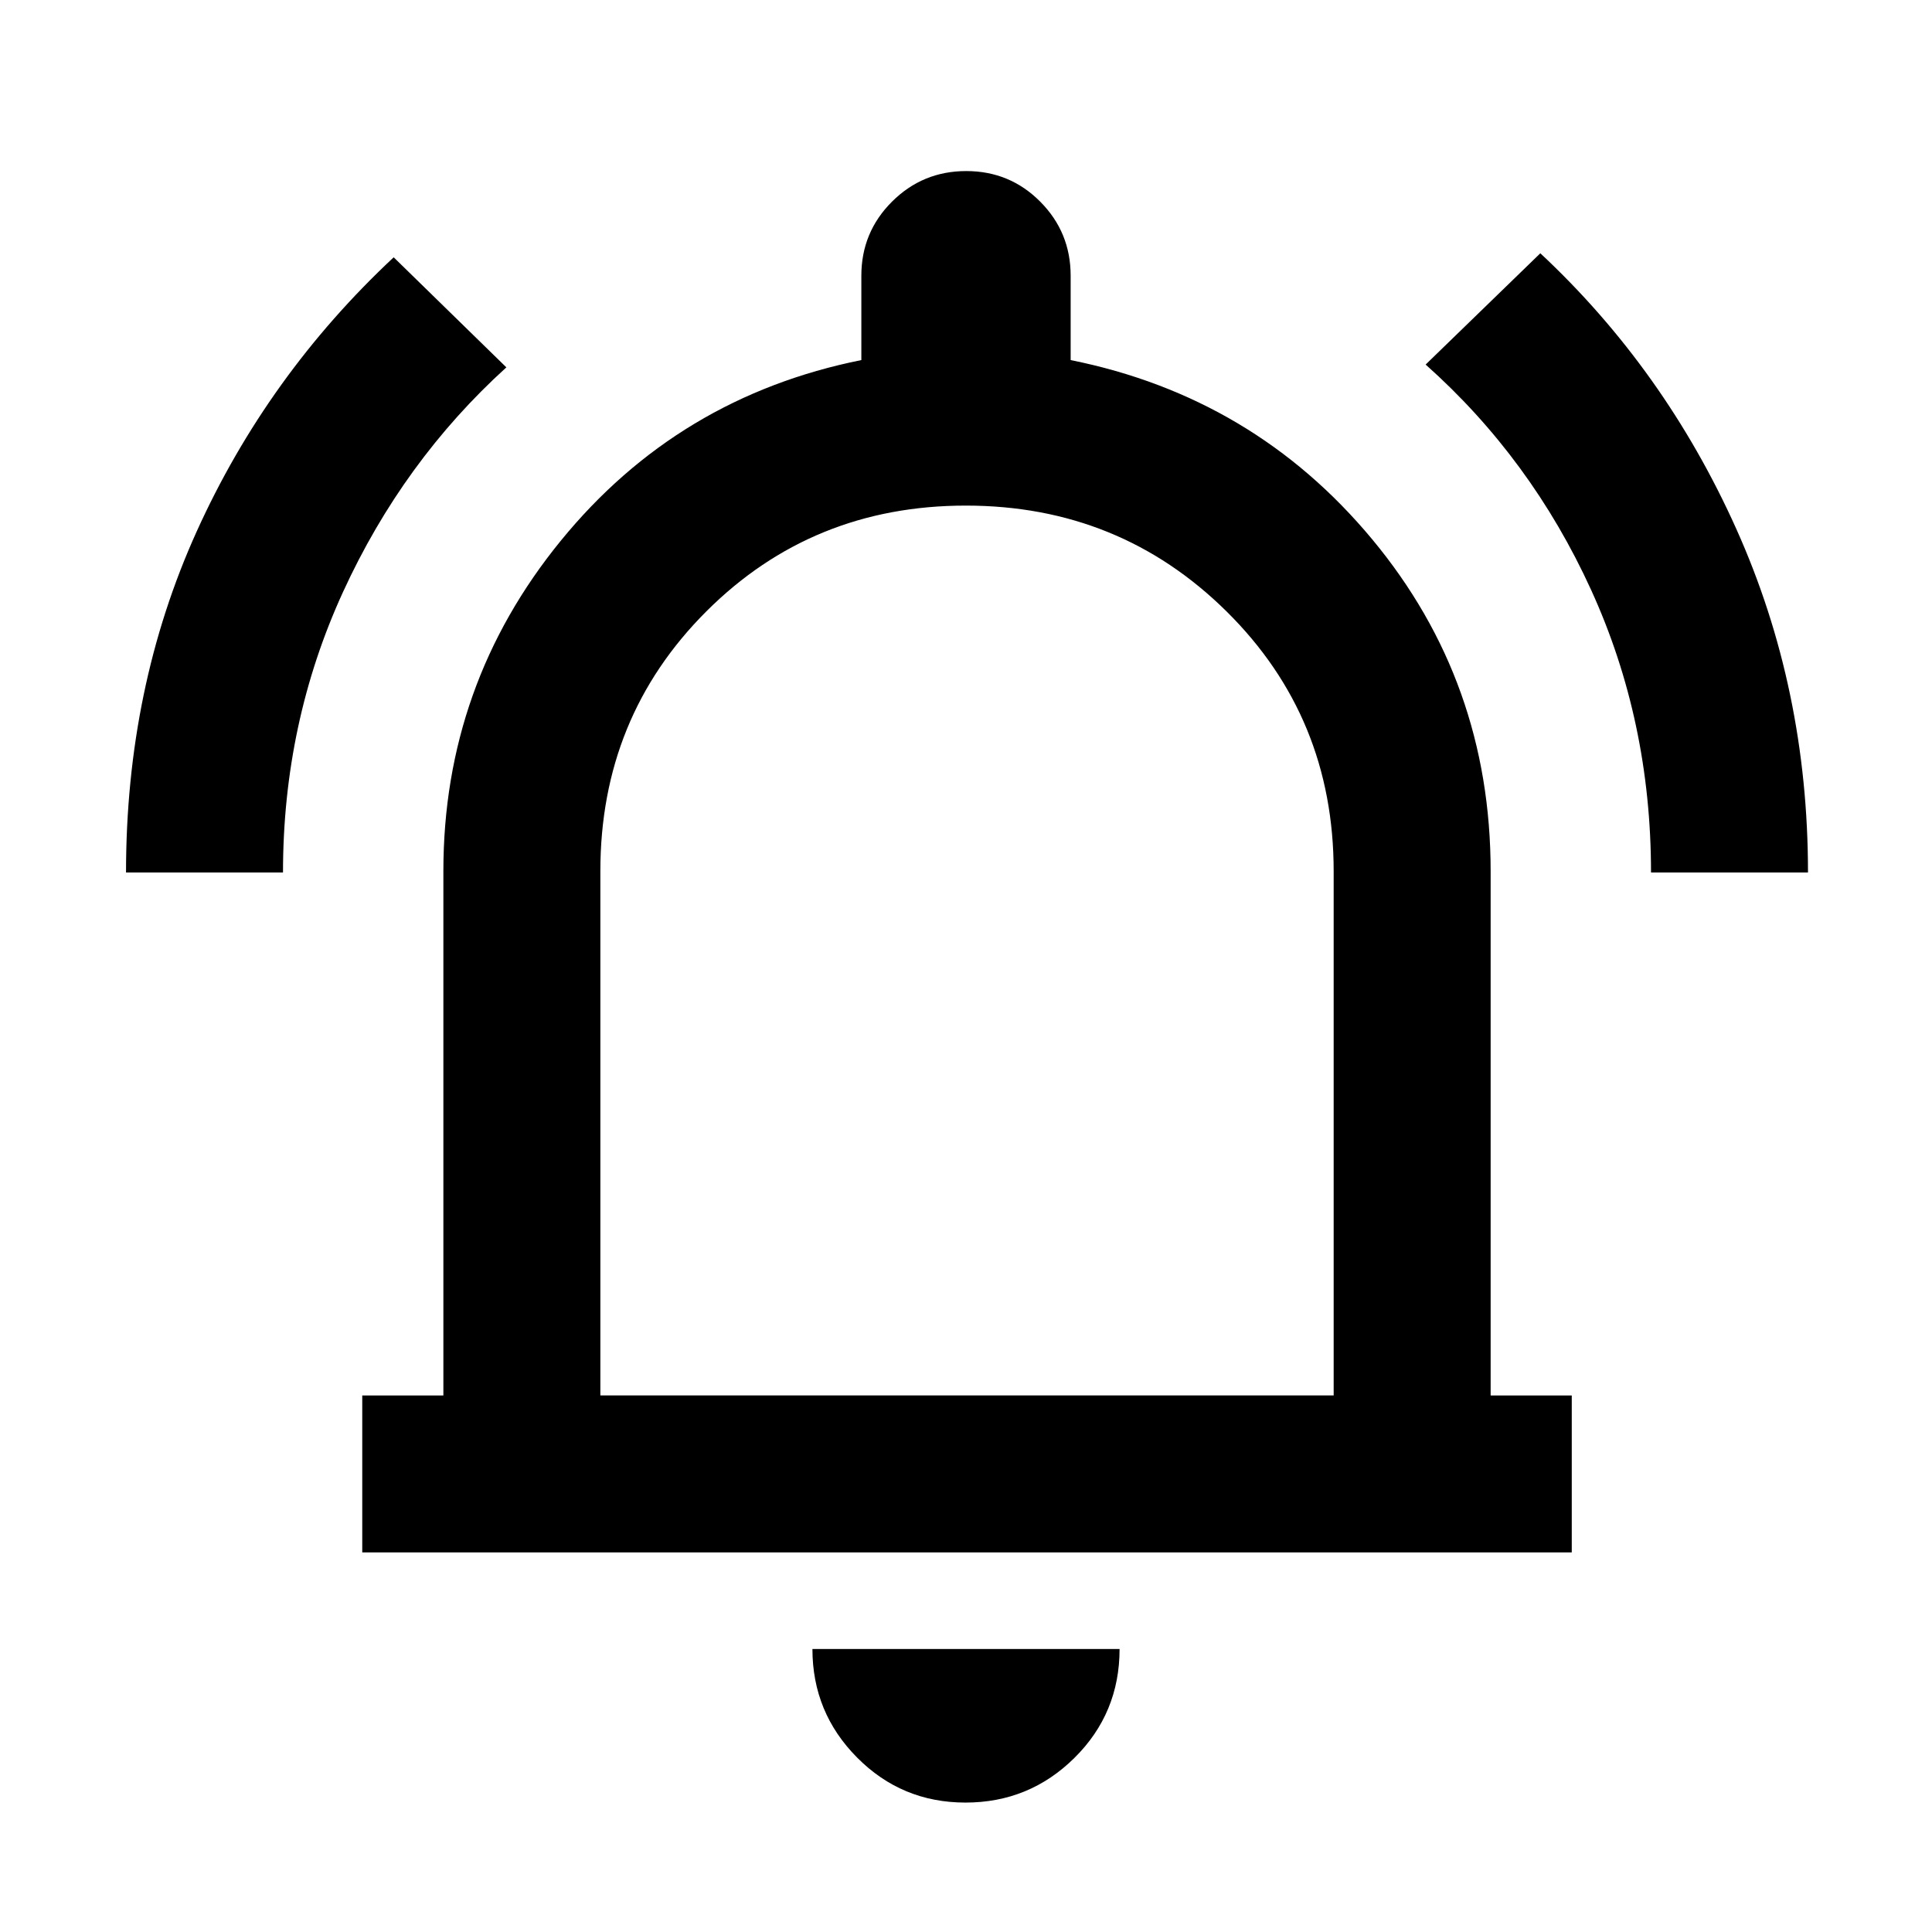 <svg xmlns="http://www.w3.org/2000/svg" height="20" viewBox="0 -960 960 960" width="20"><path d="M62.62-526.46q0-91.85 35.09-169.41 35.08-77.57 97.91-136.28l55.99 54.69q-51.41 46.66-81.2 111.68-29.79 65.03-29.79 139.32h-78Zm757.76 0q0-75.23-29.79-140.47t-82.2-111.92l56.99-55.3q61.83 57.74 97.41 137.03 35.59 79.29 35.59 170.66h-78ZM180-188.62v-77.99h40.31v-260.47q0-92.69 58.31-164.19 58.3-71.5 149.38-89.81V-823q0-21.6 15.23-36.8 15.24-15.2 36.89-15.2t36.76 15.2Q532-844.6 532-823v41.92q91.08 18.31 149.88 89.11 58.81 70.8 58.81 164.89v260.47H781v77.99H180Zm301-299.07Zm-1.25 423.38q-31.67 0-53.86-22.37-22.2-22.36-22.2-53.94h152.62q0 31.93-22.44 54.12-22.44 22.19-54.12 22.19Zm-181.44-202.3h364.38v-260.47q0-76.46-53.19-129.07-53.2-52.62-129.58-52.62-76.38 0-129 52.62-52.61 52.61-52.61 129.07v260.47Z"/></svg>